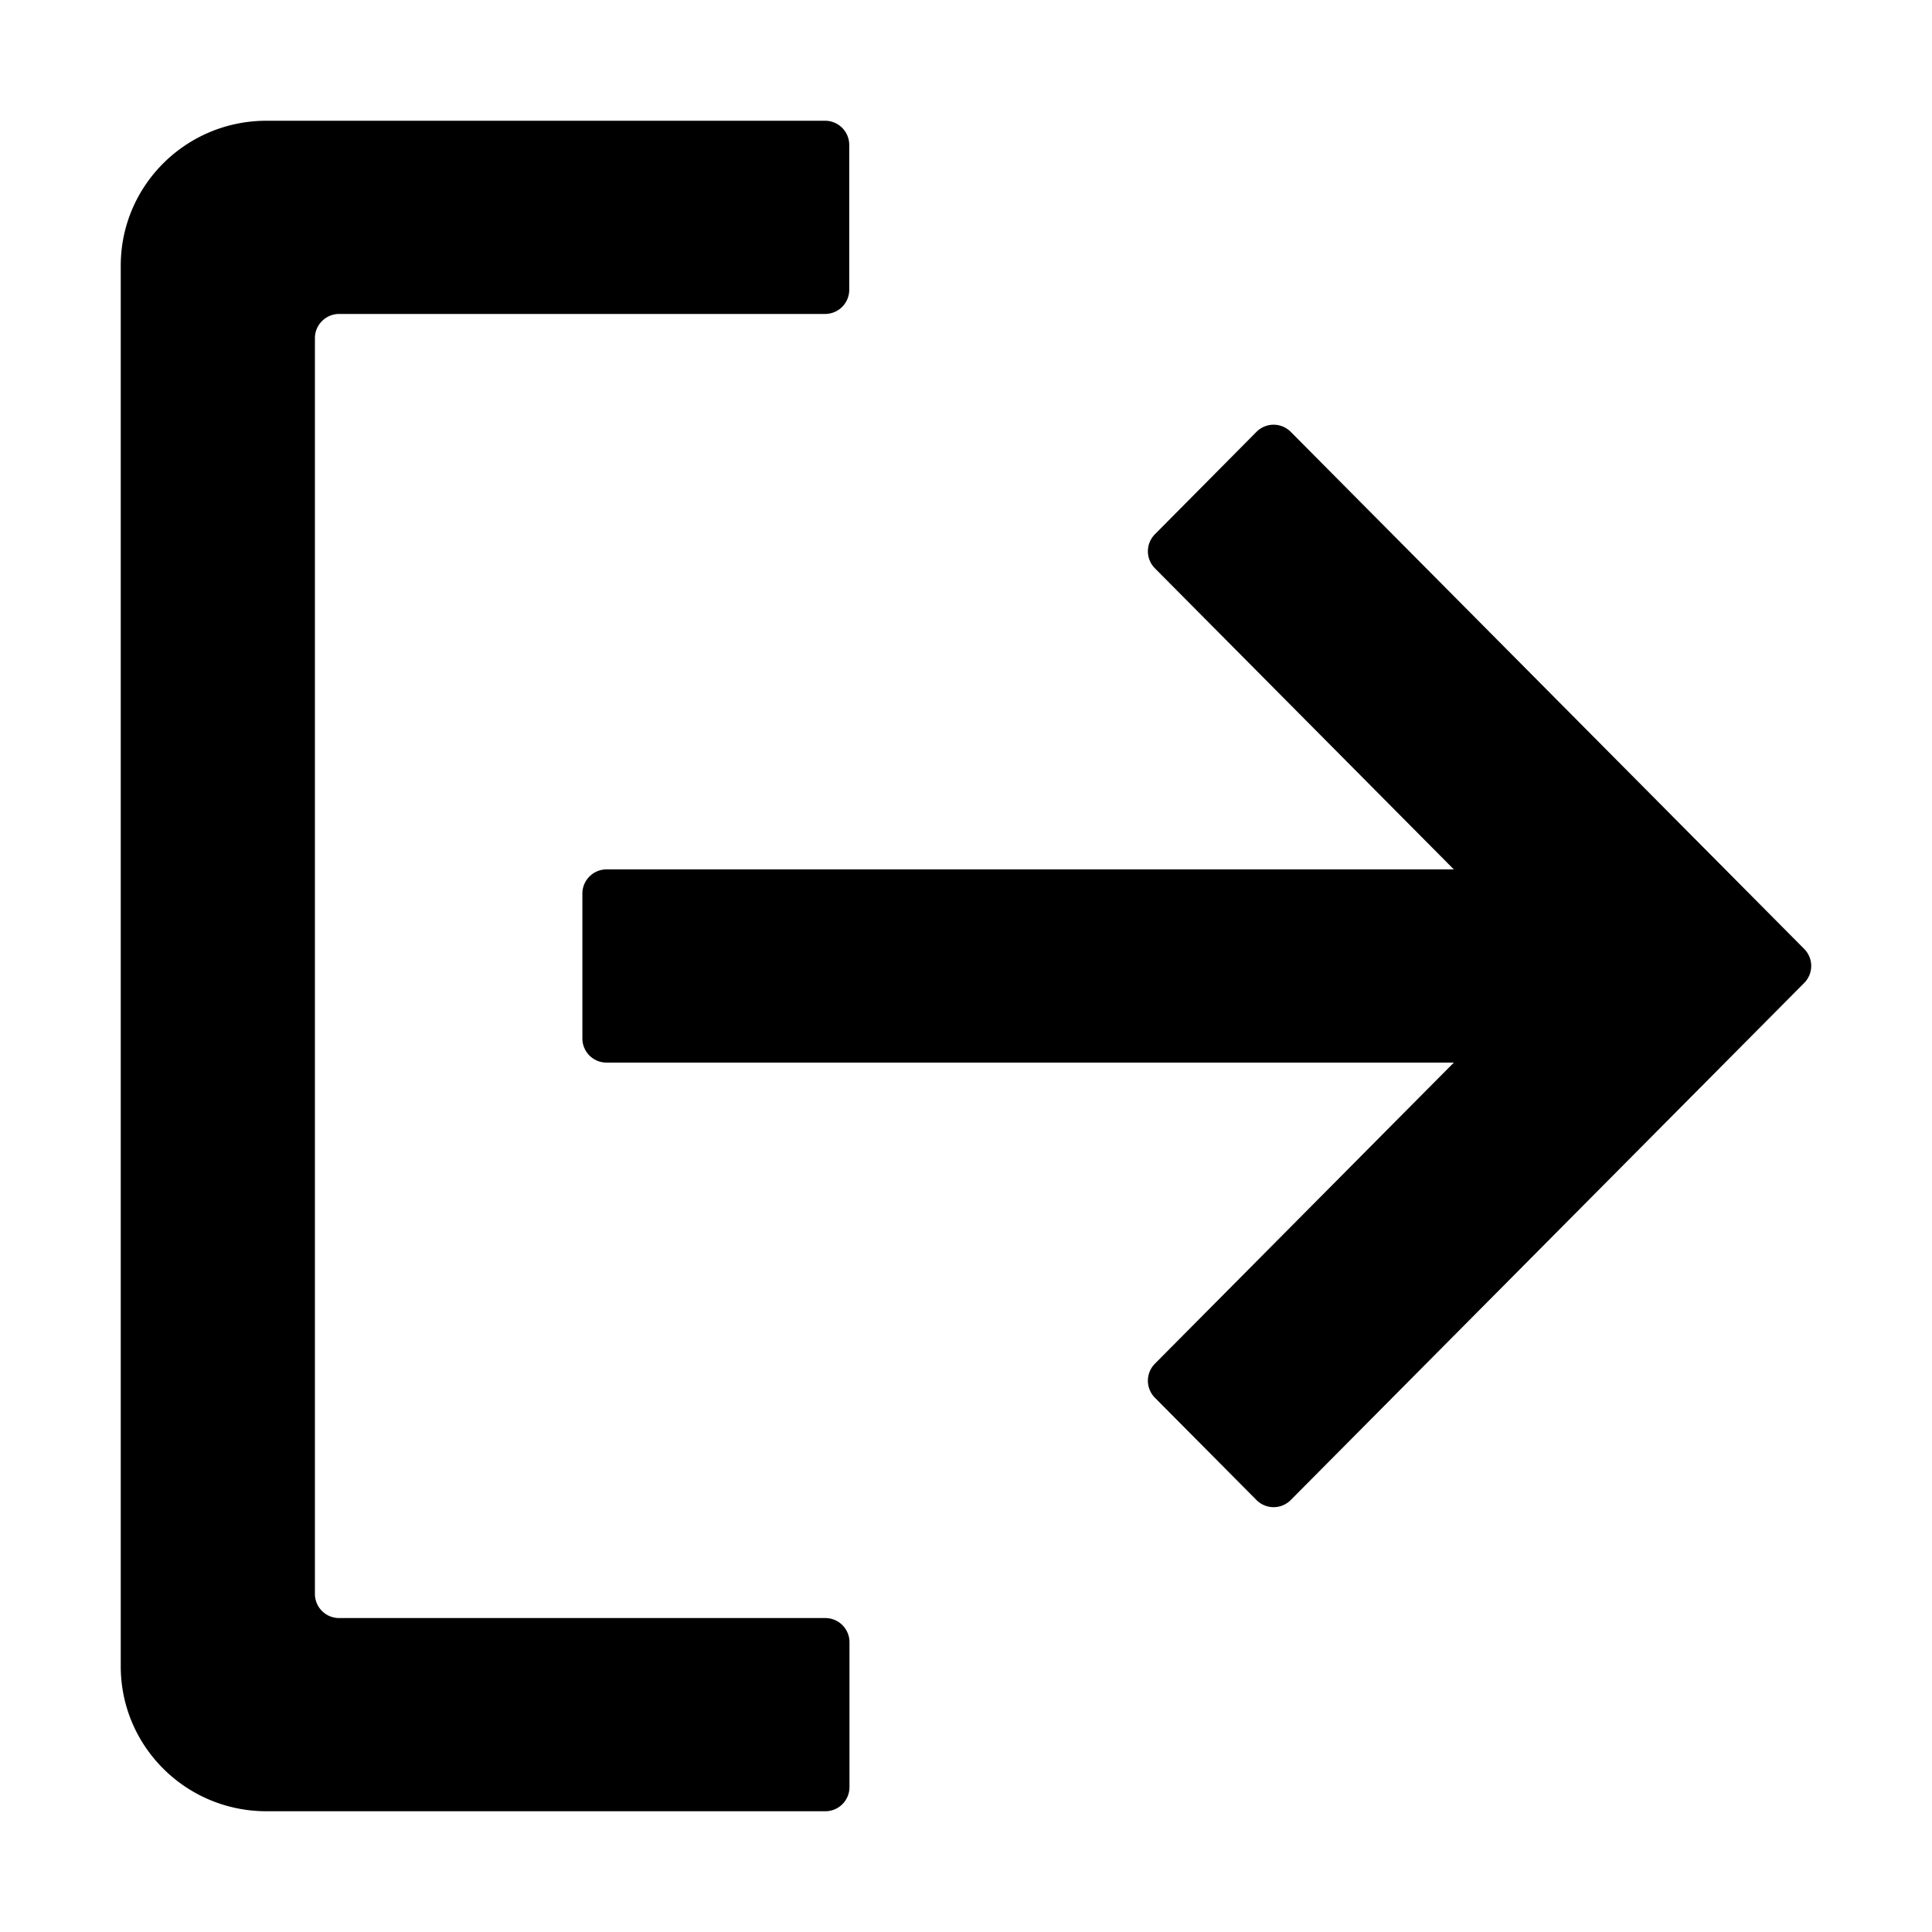 <svg width="16" height="16" viewBox="0 0 16 16"><g><path d="M2.207 15h4.627a.2.2 0 0 0 .201-.2v-1.2a.2.2 0 0 0-.201-.2H2.81a.2.2 0 0 1-.202-.2V2.8c0-.11.09-.2.201-.2h4.024a.2.2 0 0 0 .2-.2V1.2a.2.2 0 0 0-.2-.2H2.207C1.54 1 1 1.537 1 2.2v11.6c0 .663.54 1.2 1.207 1.2"/><path d="M12.04 7.2 9.564 4.706a.2.2 0 0 1 0-.281l.84-.847a.2.2 0 0 1 .287 0l4.251 4.281a.2.2 0 0 1 0 .281l-4.251 4.281a.2.2 0 0 1-.287 0l-.84-.846a.2.2 0 0 1 0-.281L12.04 8.8H5.023a.2.2 0 0 1-.2-.2V7.4c0-.11.09-.2.2-.2z"/></g></svg>